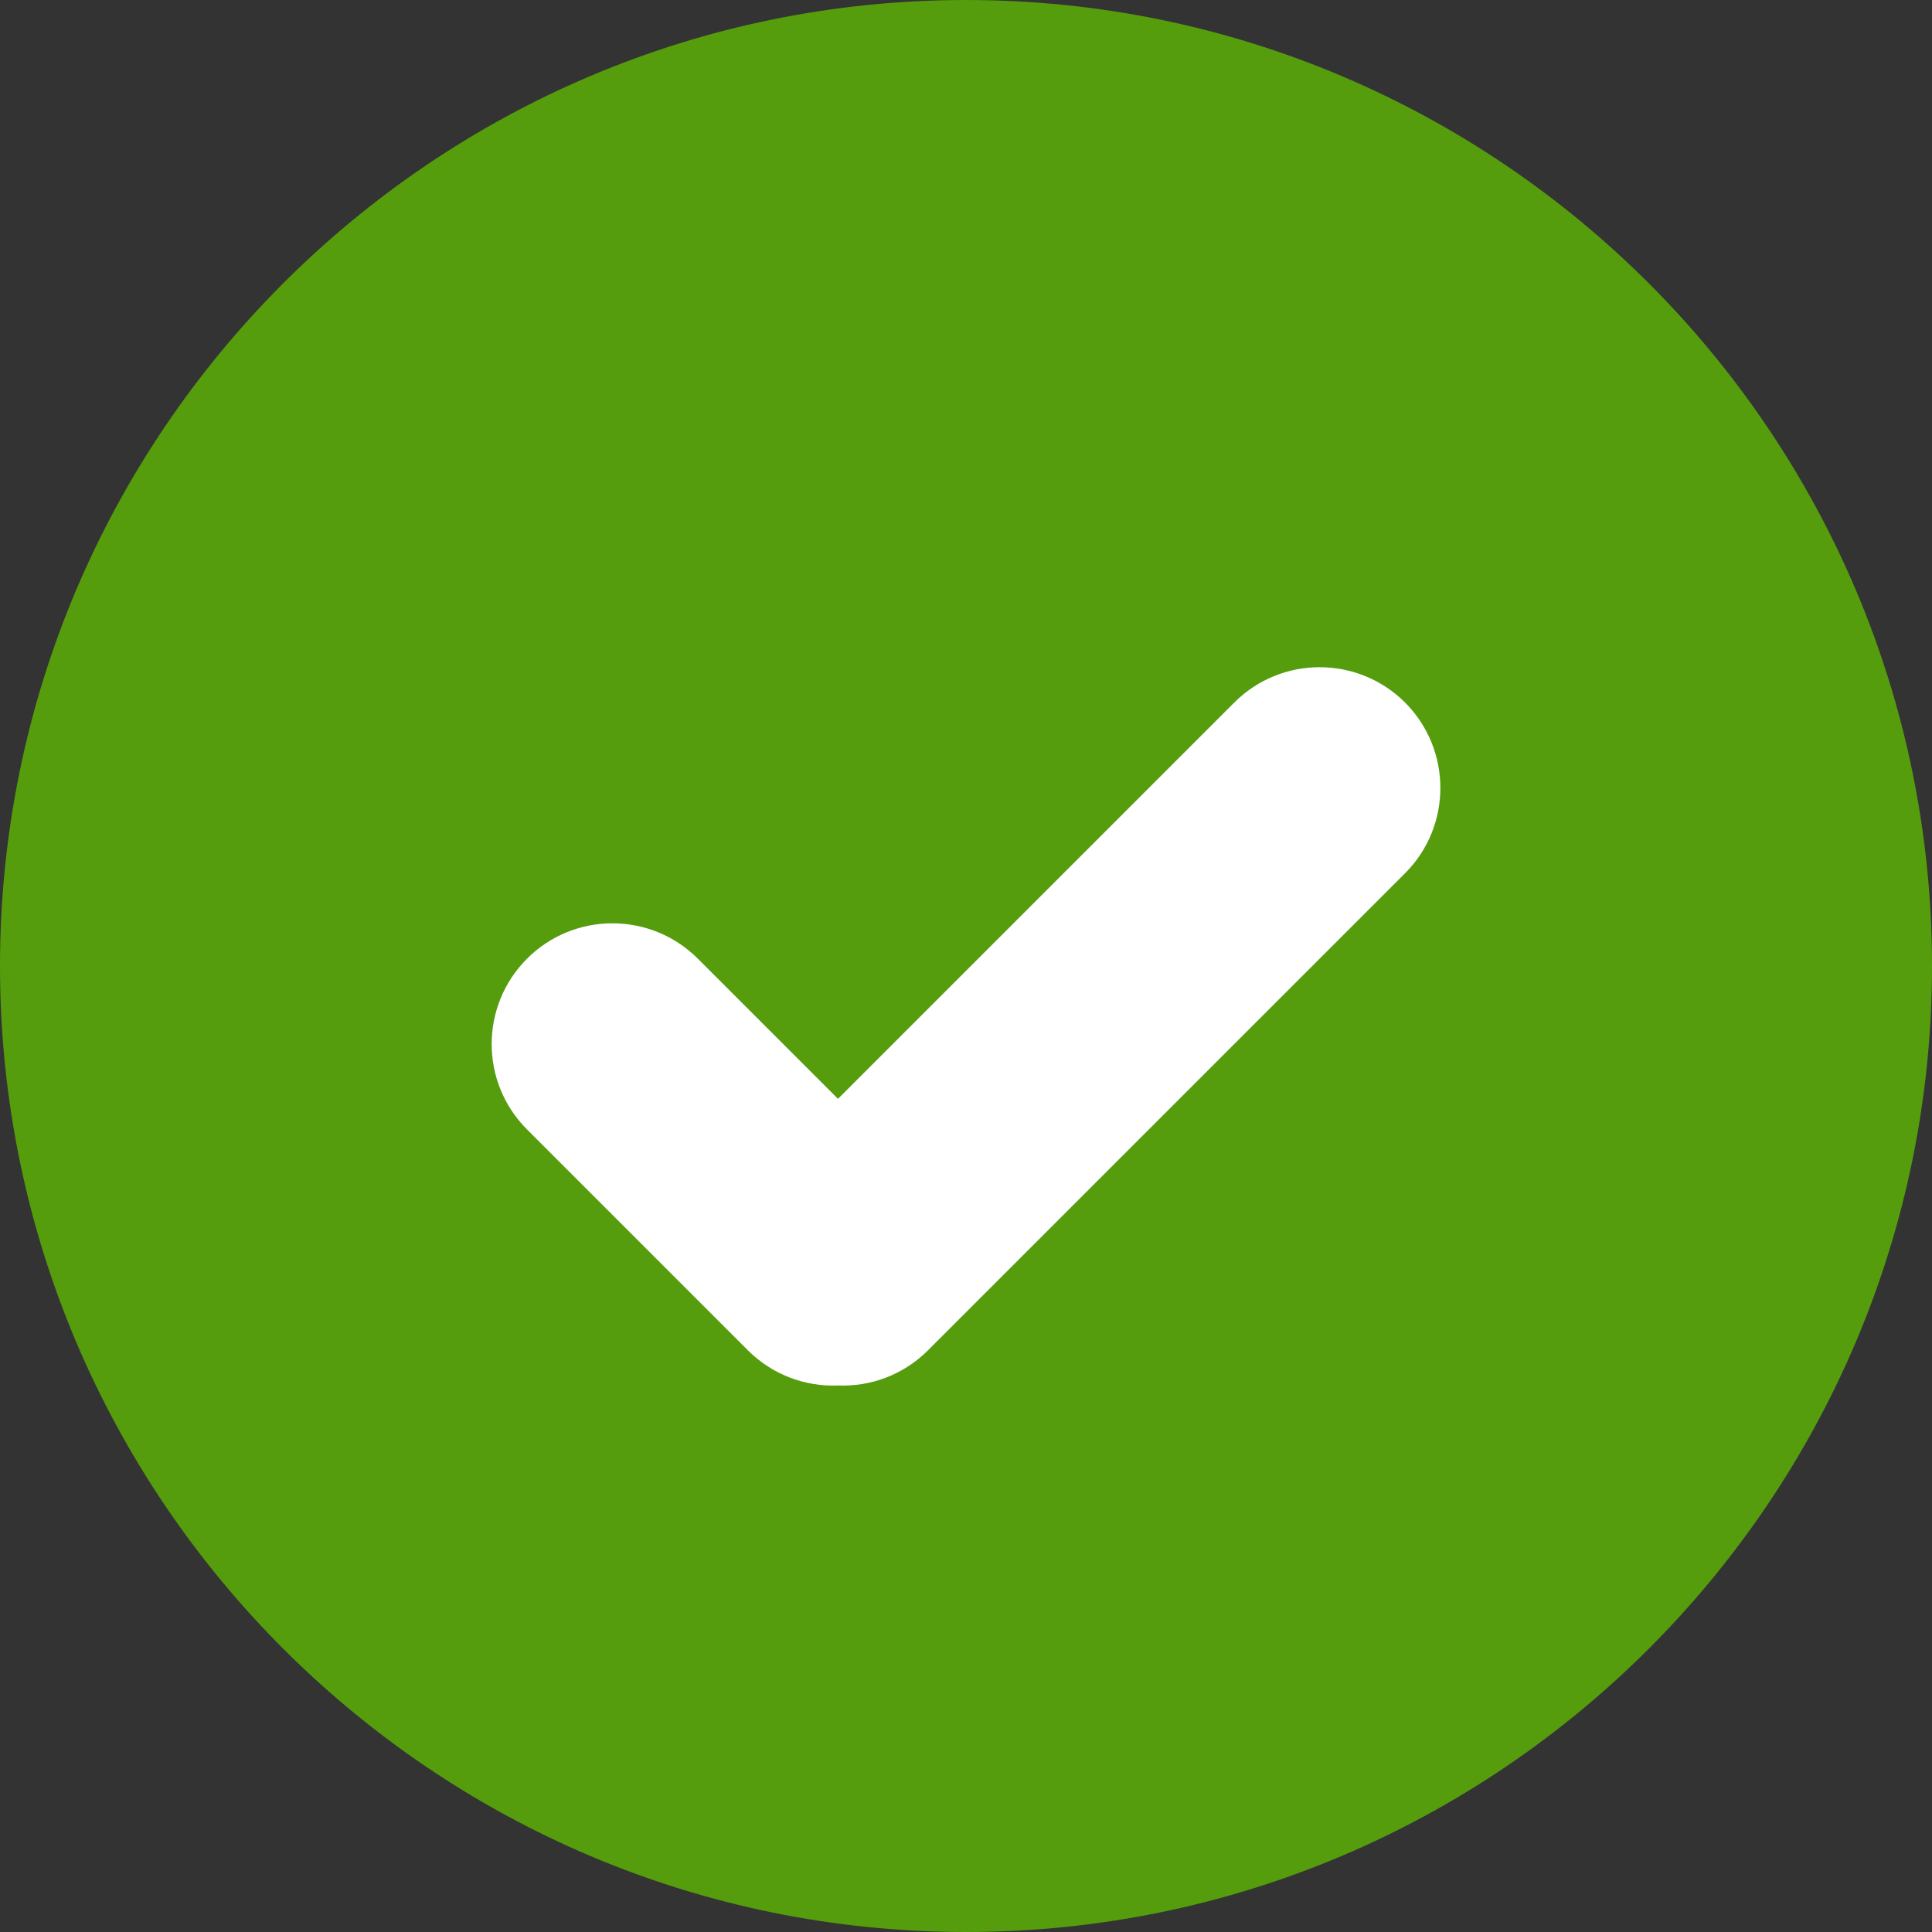 <svg width="16" height="16" viewBox="0 0 16 16" fill="none" xmlns="http://www.w3.org/2000/svg">
  <rect x="0" y="0" width="16" height="16" fill="#333333" stroke="none"/>
  <g id="Shar uspeha/16/ic_sts_success_default_16_lm_w" class="Shar uspeha/16/ic_sts_success_default_16_lm_w">
    <path id="Path Copy 3" d="M8 0C3.589 0 0 3.588 0 8C0 12.412 3.589 16 8 16C12.411 16 16 12.412 16 8C16 3.588 12.411 0 8 0Z" fill="#559D0D" class="Path Copy 3"/>
    <path id="Combined Shape Copy 2" d="M11.636 5.818C11.245 5.428 10.612 5.428 10.222 5.818L6.94 9.1L5.779 7.939C5.388 7.549 4.755 7.549 4.365 7.939C3.974 8.33 3.974 8.963 4.365 9.354L6.193 11.182C6.398 11.387 6.671 11.485 6.94 11.474C7.208 11.485 7.481 11.387 7.686 11.182L11.636 7.232C12.026 6.842 12.026 6.209 11.636 5.818Z" fill="white" class="Combined Shape Copy 2"/>
  </g>
</svg>